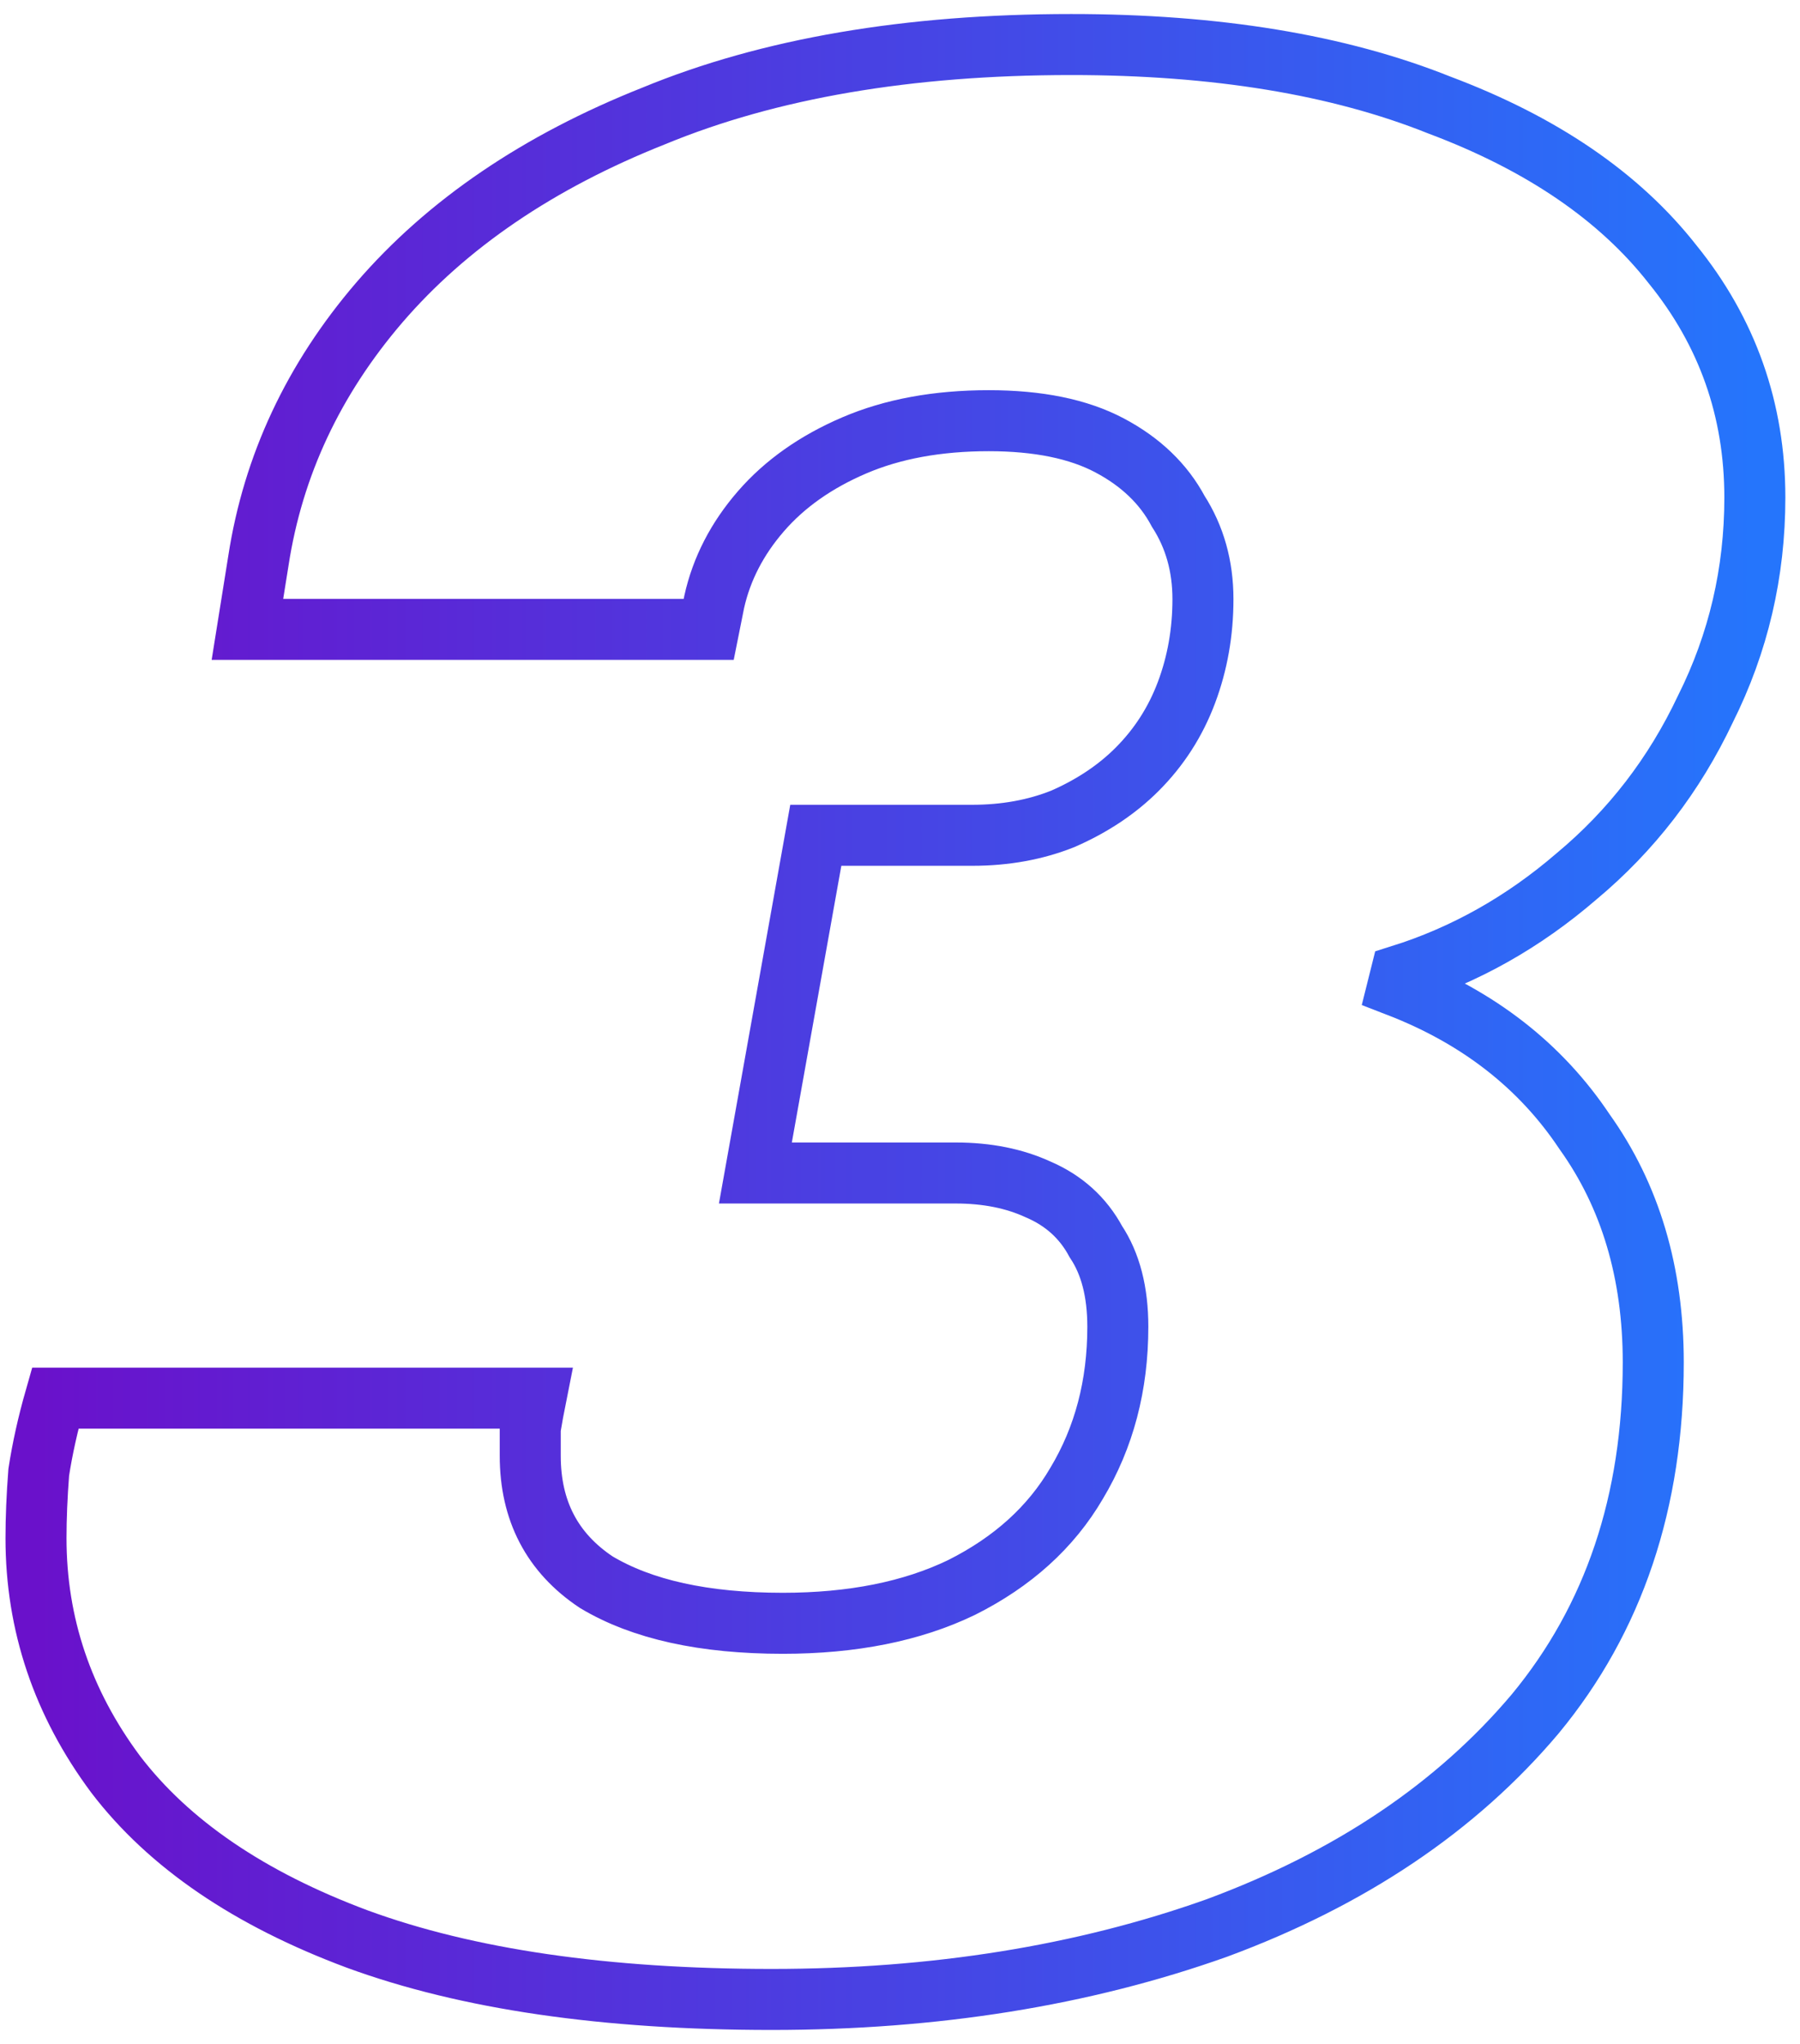 <svg width="118" height="134" viewBox="0 0 118 134" fill="none" xmlns="http://www.w3.org/2000/svg">
<path d="M50.6 131.08C39.68 131.08 30.62 129.76 23.42 127.12C16.34 124.48 11.06 120.88 7.58 116.32C4.1 111.64 2.36 106.48 2.36 100.84C2.36 99.52 2.42 98.08 2.54 96.52C2.78 94.96 3.14 93.34 3.62 91.66H35.12C35 92.26 34.88 92.92 34.76 93.64C34.76 94.24 34.76 94.84 34.76 95.44C34.76 99.04 36.2 101.8 39.08 103.72C42.08 105.52 46.16 106.42 51.32 106.42C55.88 106.42 59.78 105.64 63.02 104.08C66.38 102.4 68.9 100.12 70.58 97.24C72.38 94.24 73.28 90.82 73.28 86.98C73.28 84.7 72.8 82.84 71.84 81.4C71 79.84 69.74 78.7 68.06 77.98C66.5 77.26 64.7 76.9 62.66 76.9H49.52L53.48 54.76H63.74C65.9 54.76 67.88 54.4 69.68 53.68C71.6 52.84 73.22 51.76 74.54 50.44C75.98 49 77.06 47.32 77.78 45.4C78.5 43.48 78.86 41.44 78.86 39.28C78.86 37.12 78.32 35.2 77.24 33.52C76.28 31.72 74.78 30.28 72.74 29.2C70.7 28.12 68.06 27.58 64.82 27.58C61.46 27.58 58.52 28.12 56 29.2C53.48 30.28 51.44 31.72 49.88 33.52C48.32 35.32 47.3 37.3 46.82 39.46L46.46 41.26H16.22L16.94 36.76C17.9 30.52 20.54 24.88 24.86 19.84C29.3 14.68 35.3 10.6 42.86 7.6C50.42 4.48 59.54 2.92 70.22 2.92C79.7 2.92 87.74 4.24 94.34 6.88C101.06 9.4 106.16 12.88 109.64 17.32C113.24 21.76 115.04 26.86 115.04 32.62C115.04 37.54 113.96 42.16 111.8 46.48C109.76 50.8 106.94 54.46 103.34 57.46C99.86 60.46 96.02 62.62 91.82 63.94L91.64 64.66C96.92 66.7 101 69.88 103.88 74.2C106.88 78.4 108.38 83.44 108.38 89.32C108.38 98.44 105.8 106.12 100.64 112.36C95.48 118.48 88.52 123.16 79.76 126.4C71 129.52 61.28 131.08 50.6 131.08Z" stroke="url(#paint0_linear_6442_52)" stroke-width="4"/>
<defs>
<linearGradient id="paint0_linear_6442_52" x1="2.36" y1="67" x2="115.04" y2="67" gradientUnits="userSpaceOnUse">
<stop stop-color="#6A11CB"/>
<stop offset="1" stop-color="#2575FC"/>
</linearGradient>
</defs>
</svg>
